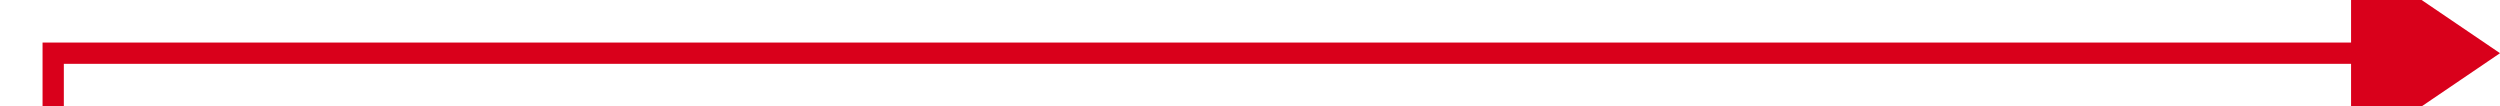 ﻿<?xml version="1.0" encoding="utf-8"?>
<svg version="1.1" xmlns:xlink="http://www.w3.org/1999/xlink" width="235px" height="10px" preserveAspectRatio="xMinYMid meet" viewBox="1717 2309  235 8" xmlns="http://www.w3.org/2000/svg">
  <path d="M 1722 2664  L 1722 2313  L 1940 2313  " stroke-width="2" stroke="#d9001b" fill="none" />
  <path d="M 1938 2322.5  L 1952 2313  L 1938 2303.5  L 1938 2322.5  Z " fill-rule="nonzero" fill="#d9001b" stroke="none" />
</svg>